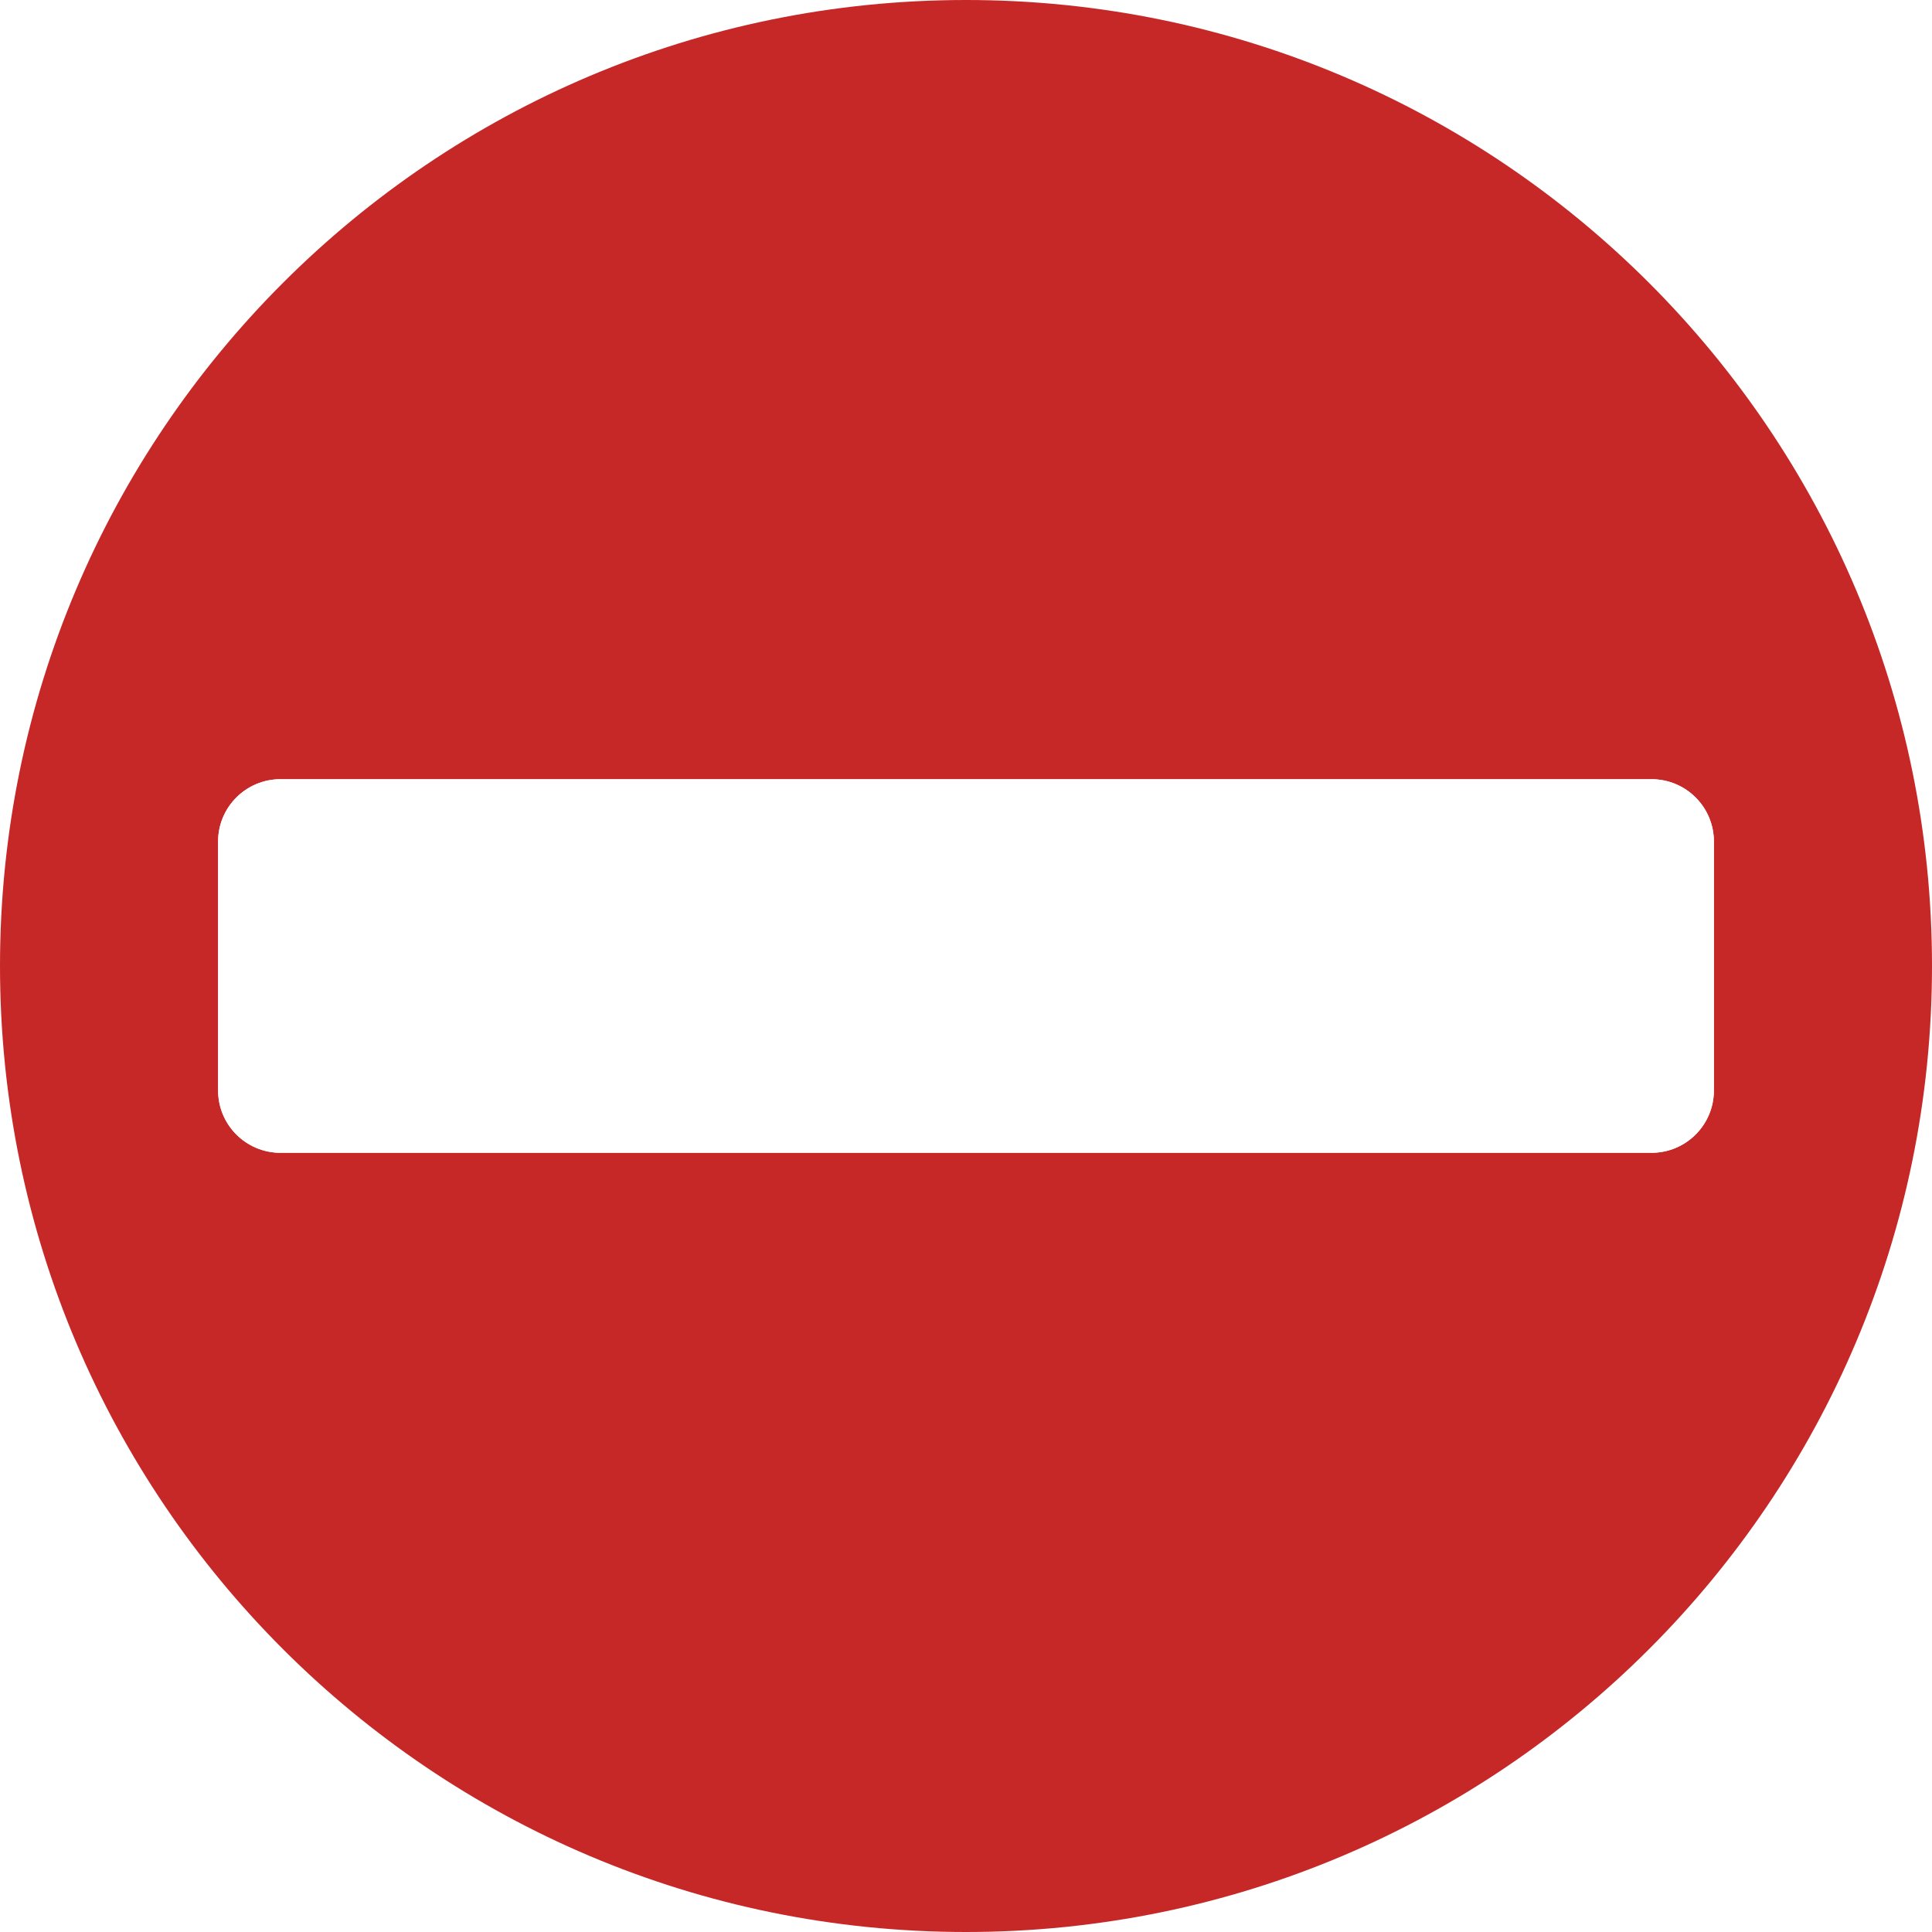 <?xml version="1.0" encoding="utf-8"?>
<!-- Generator: Adobe Illustrator 23.1.1, SVG Export Plug-In . SVG Version: 6.00 Build 0)  -->
<svg version="1.1" id="Layer_1" focusable="false" xmlns="http://www.w3.org/2000/svg" xmlns:xlink="http://www.w3.org/1999/xlink"
	 x="0px" y="0px" viewBox="0 0 512 512" style="enable-background:new 0 0 512 512;" xml:space="preserve">
<style type="text/css">
	.icon--stop .st0{fill:#C62828;}
	.icon--stop .st1{fill:#FFFFFF;}
</style>
<g class="icon--stop">
	<path class="st0" d="M256,0C114.6,0,0,114.6,0,256s114.6,256,256,256s256-114.6,256-256S397.4,0,256,0z M437.7,305.5H74.3
		c-9.1,0-16.5-7.4-16.5-16.5V223c0-9.1,7.4-16.5,16.5-16.5h363.4c9.1,0,16.5,7.4,16.5,16.5V289C454.2,298.1,446.8,305.5,437.7,305.5
		z"/>
	<path class="st1" d="M57.8,223c0-9.1,7.4-16.5,16.5-16.5h363.4c9.1,0,16.5,7.4,16.5,16.5V289c0,9.1-7.4,16.5-16.5,16.5H74.3
		c-9.1,0-16.5-7.4-16.5-16.5V223"/>
</g>
</svg>

